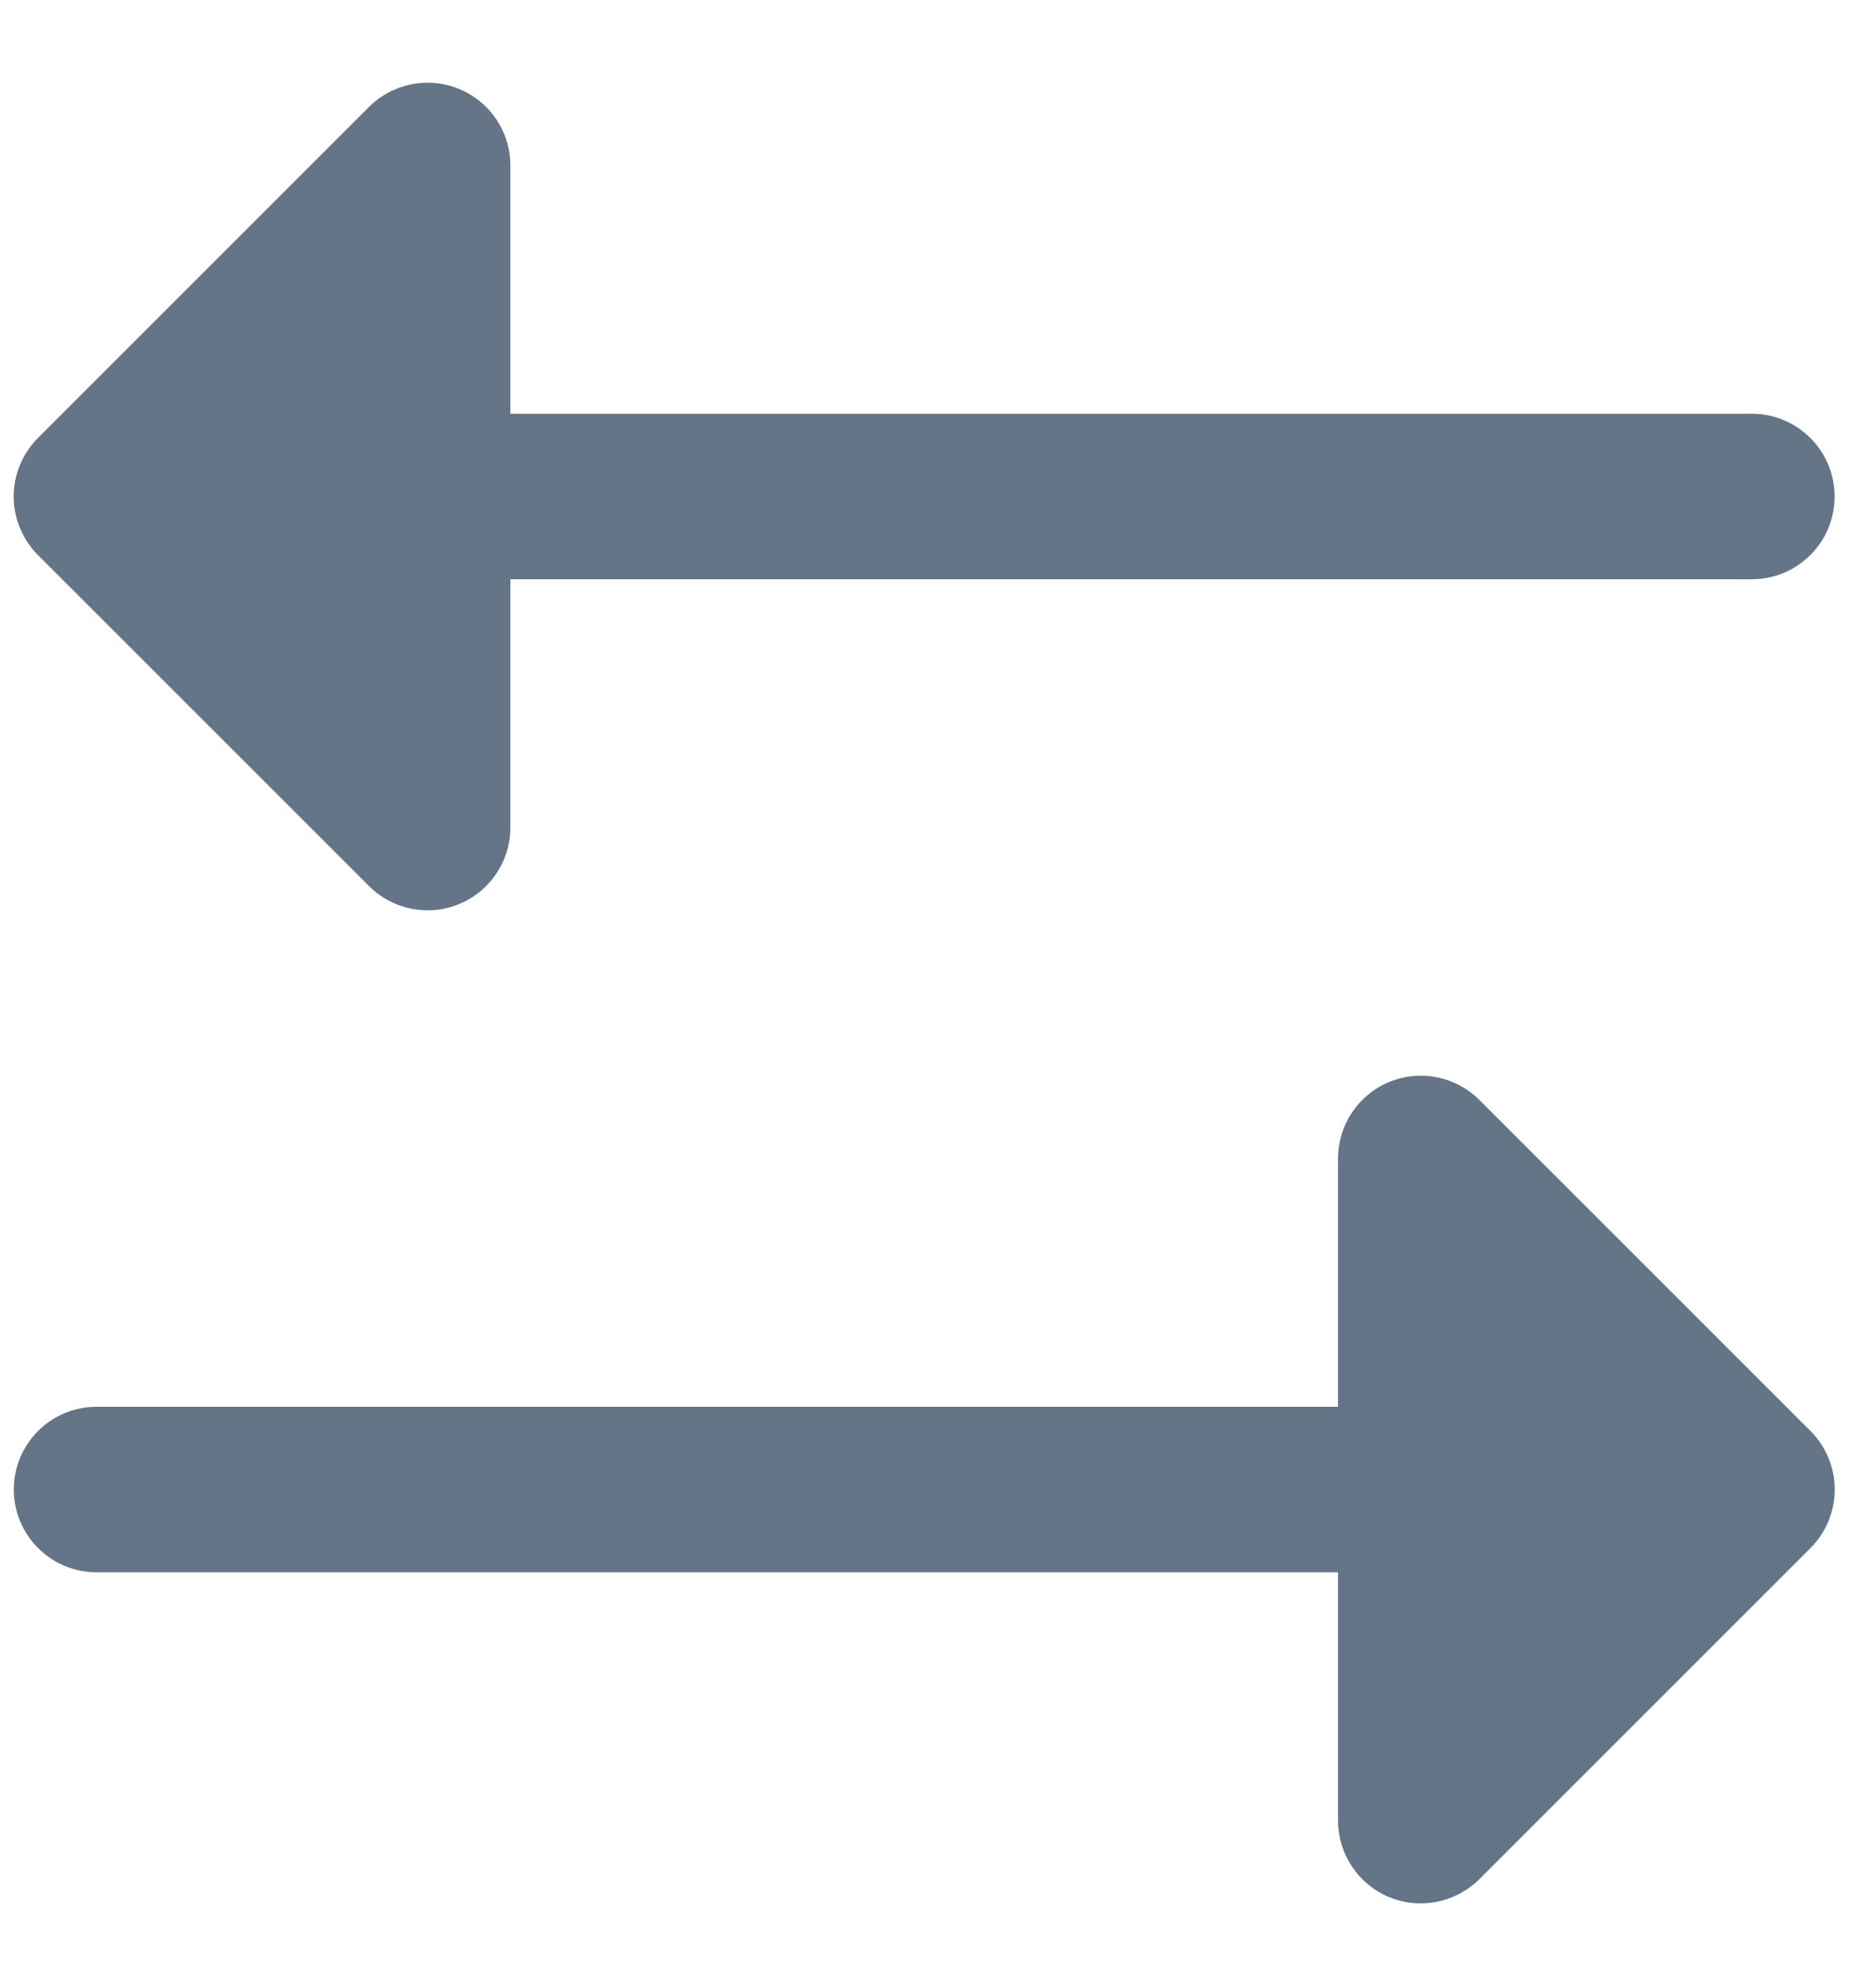 <svg width="17" height="18" viewBox="0 0 17 18" fill="none" xmlns="http://www.w3.org/2000/svg">
<path fill-rule="evenodd" clip-rule="evenodd" d="M0.344 5.031C0.204 4.89 0.124 4.699 0.124 4.5C0.124 4.301 0.204 4.11 0.344 3.969L3.344 0.969C3.559 0.755 3.882 0.69 4.162 0.807C4.442 0.923 4.625 1.196 4.625 1.5V3.75H15.875C16.289 3.75 16.625 4.086 16.625 4.5C16.625 4.914 16.289 5.25 15.875 5.25H4.625V7.5C4.625 7.804 4.442 8.077 4.162 8.193C3.882 8.31 3.559 8.245 3.344 8.031L0.344 5.031ZM16.406 12.969L13.406 9.969C13.191 9.755 12.868 9.69 12.588 9.807C12.307 9.923 12.125 10.197 12.125 10.5V12.75H0.875C0.461 12.75 0.125 13.086 0.125 13.5C0.125 13.914 0.461 14.25 0.875 14.25H12.125V16.5C12.125 16.803 12.307 17.077 12.588 17.194C12.868 17.31 13.191 17.245 13.406 17.031L16.406 14.031C16.547 13.89 16.626 13.699 16.626 13.5C16.626 13.301 16.547 13.11 16.406 12.969Z" fill="#637587"/>
</svg>
